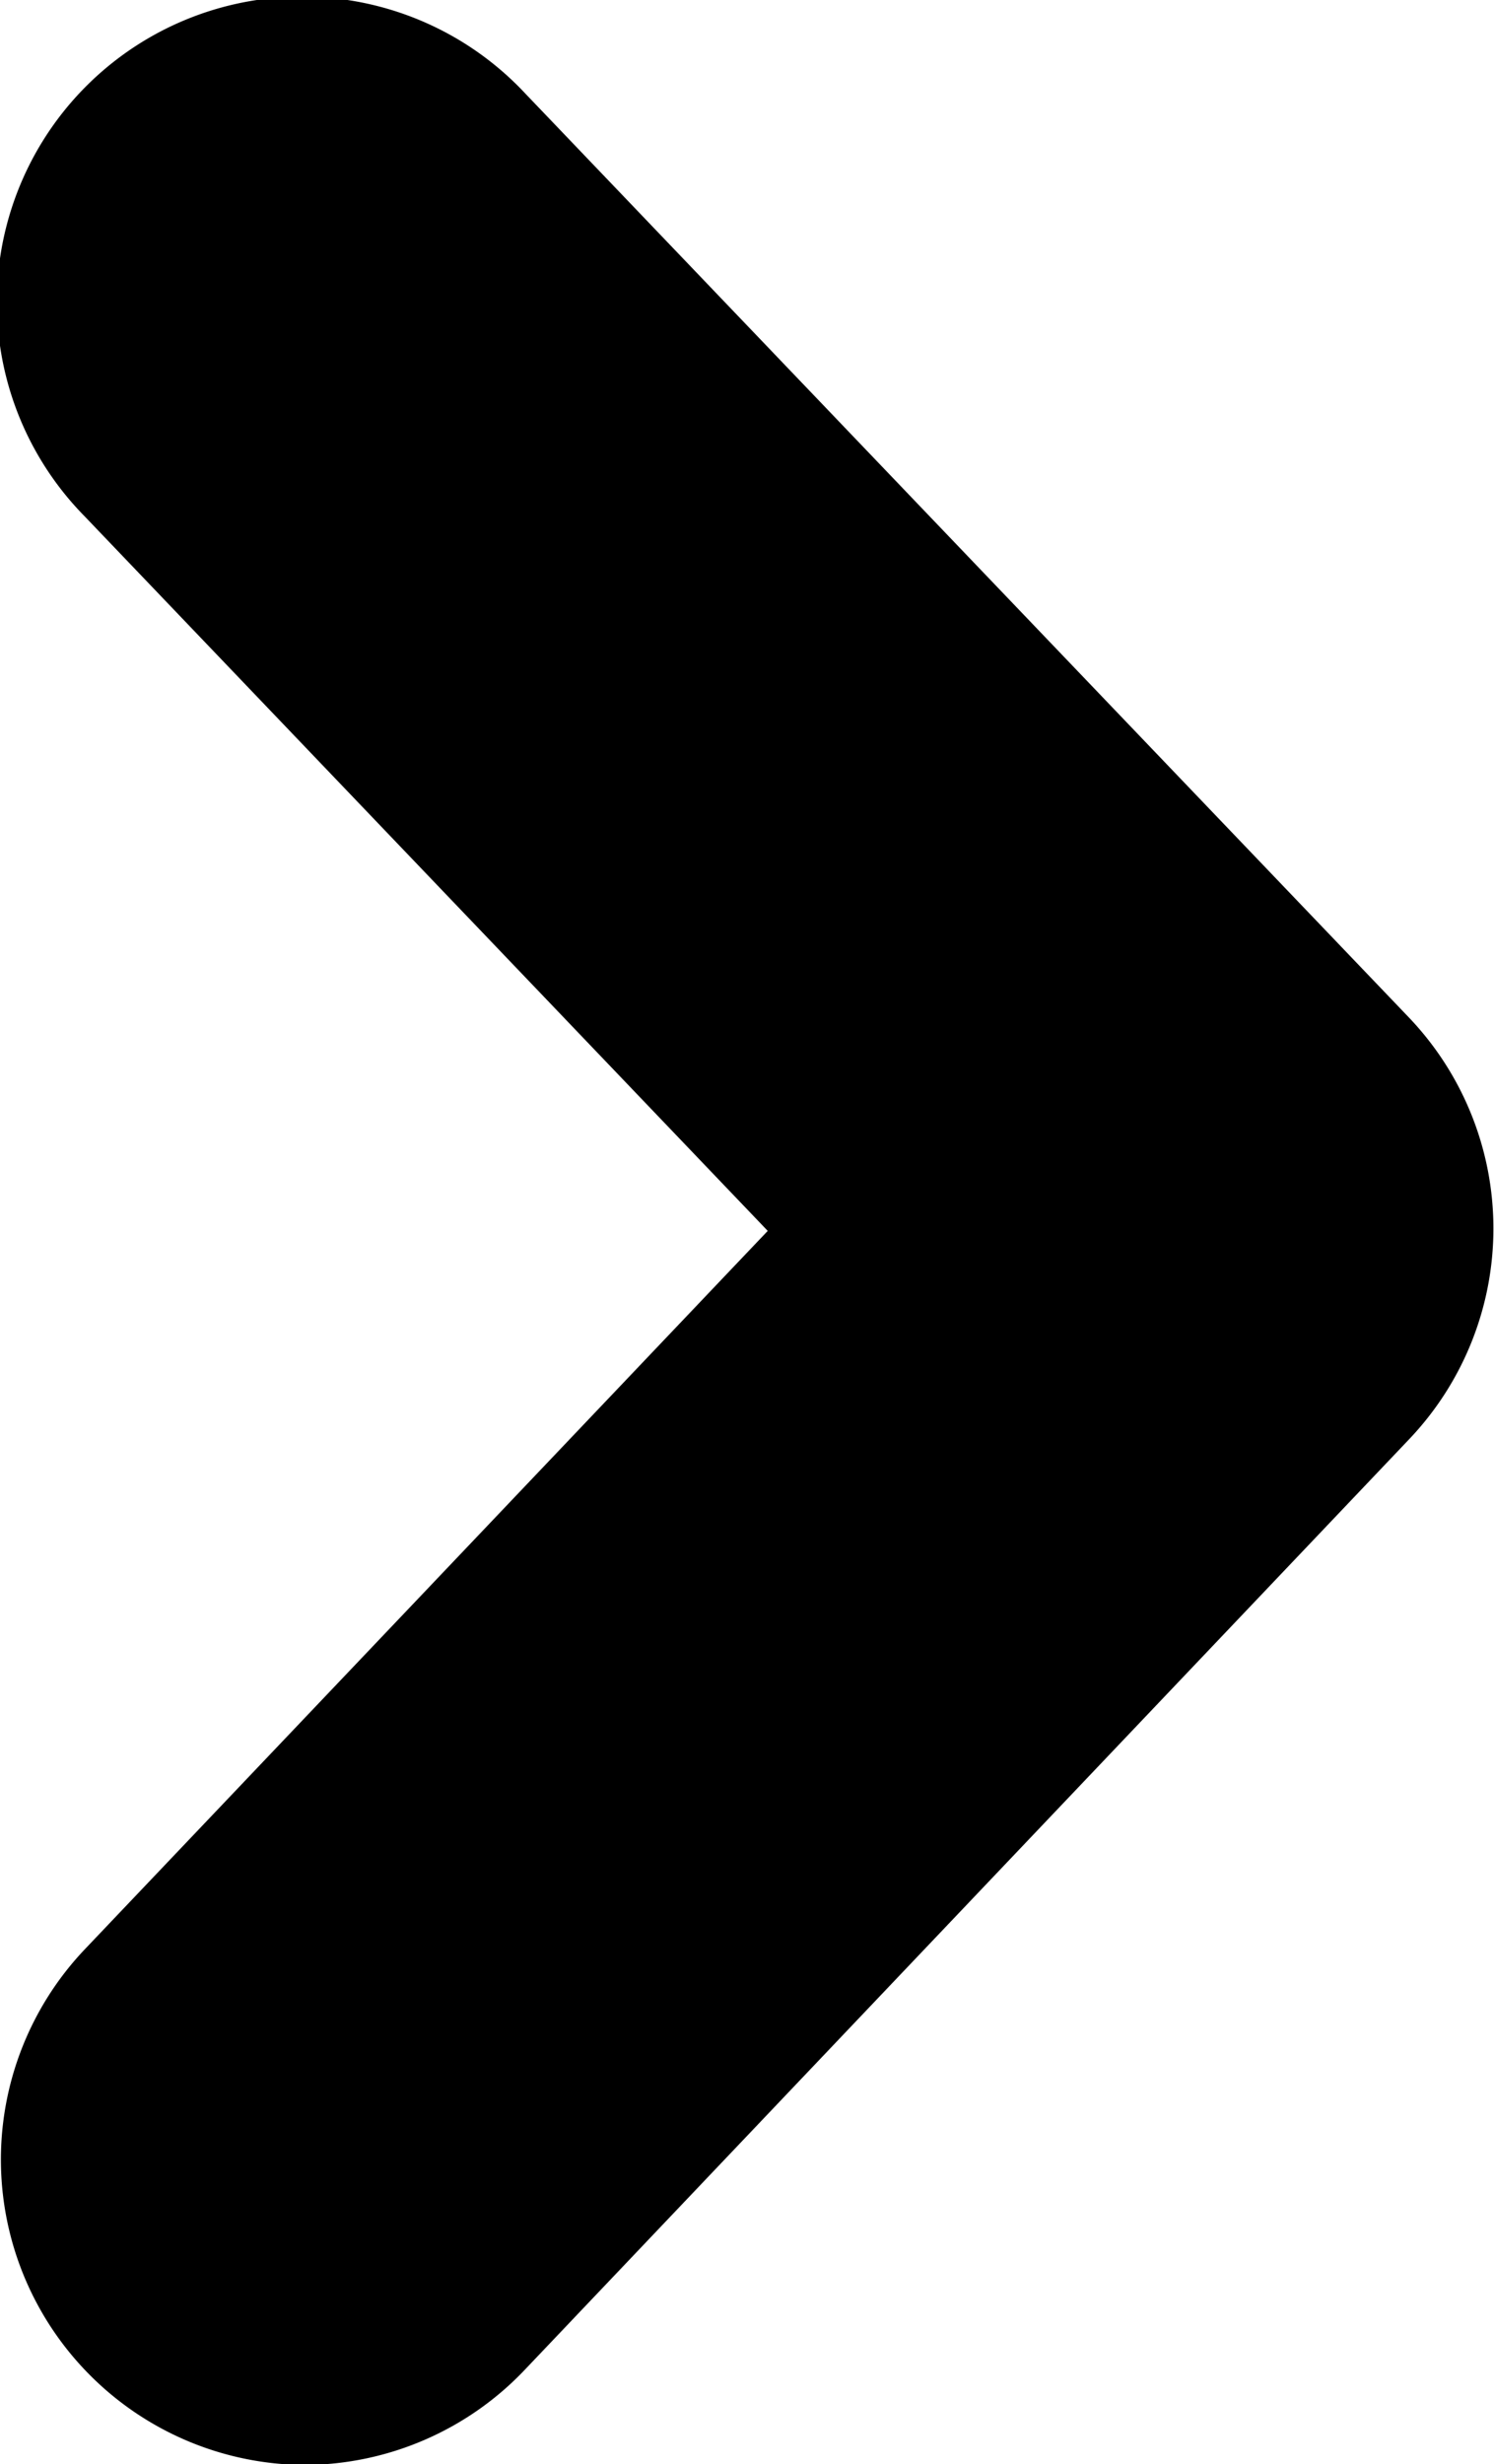 <svg xmlns="http://www.w3.org/2000/svg" width="7.457" height="12.296" viewBox="0 0 7.457 12.296">
  <path id="Path_192" data-name="Path 192" d="M10.578,12.3a1.524,1.524,0,0,1-1.1-2.573l3.409-3.585L9.478,2.577A1.524,1.524,0,1,1,11.68.47l4.41,4.61a1.525,1.525,0,0,1,0,2.1l-4.409,4.638A1.523,1.523,0,0,1,10.578,12.3Z" transform="translate(-9.055 0)"/>
</svg>
